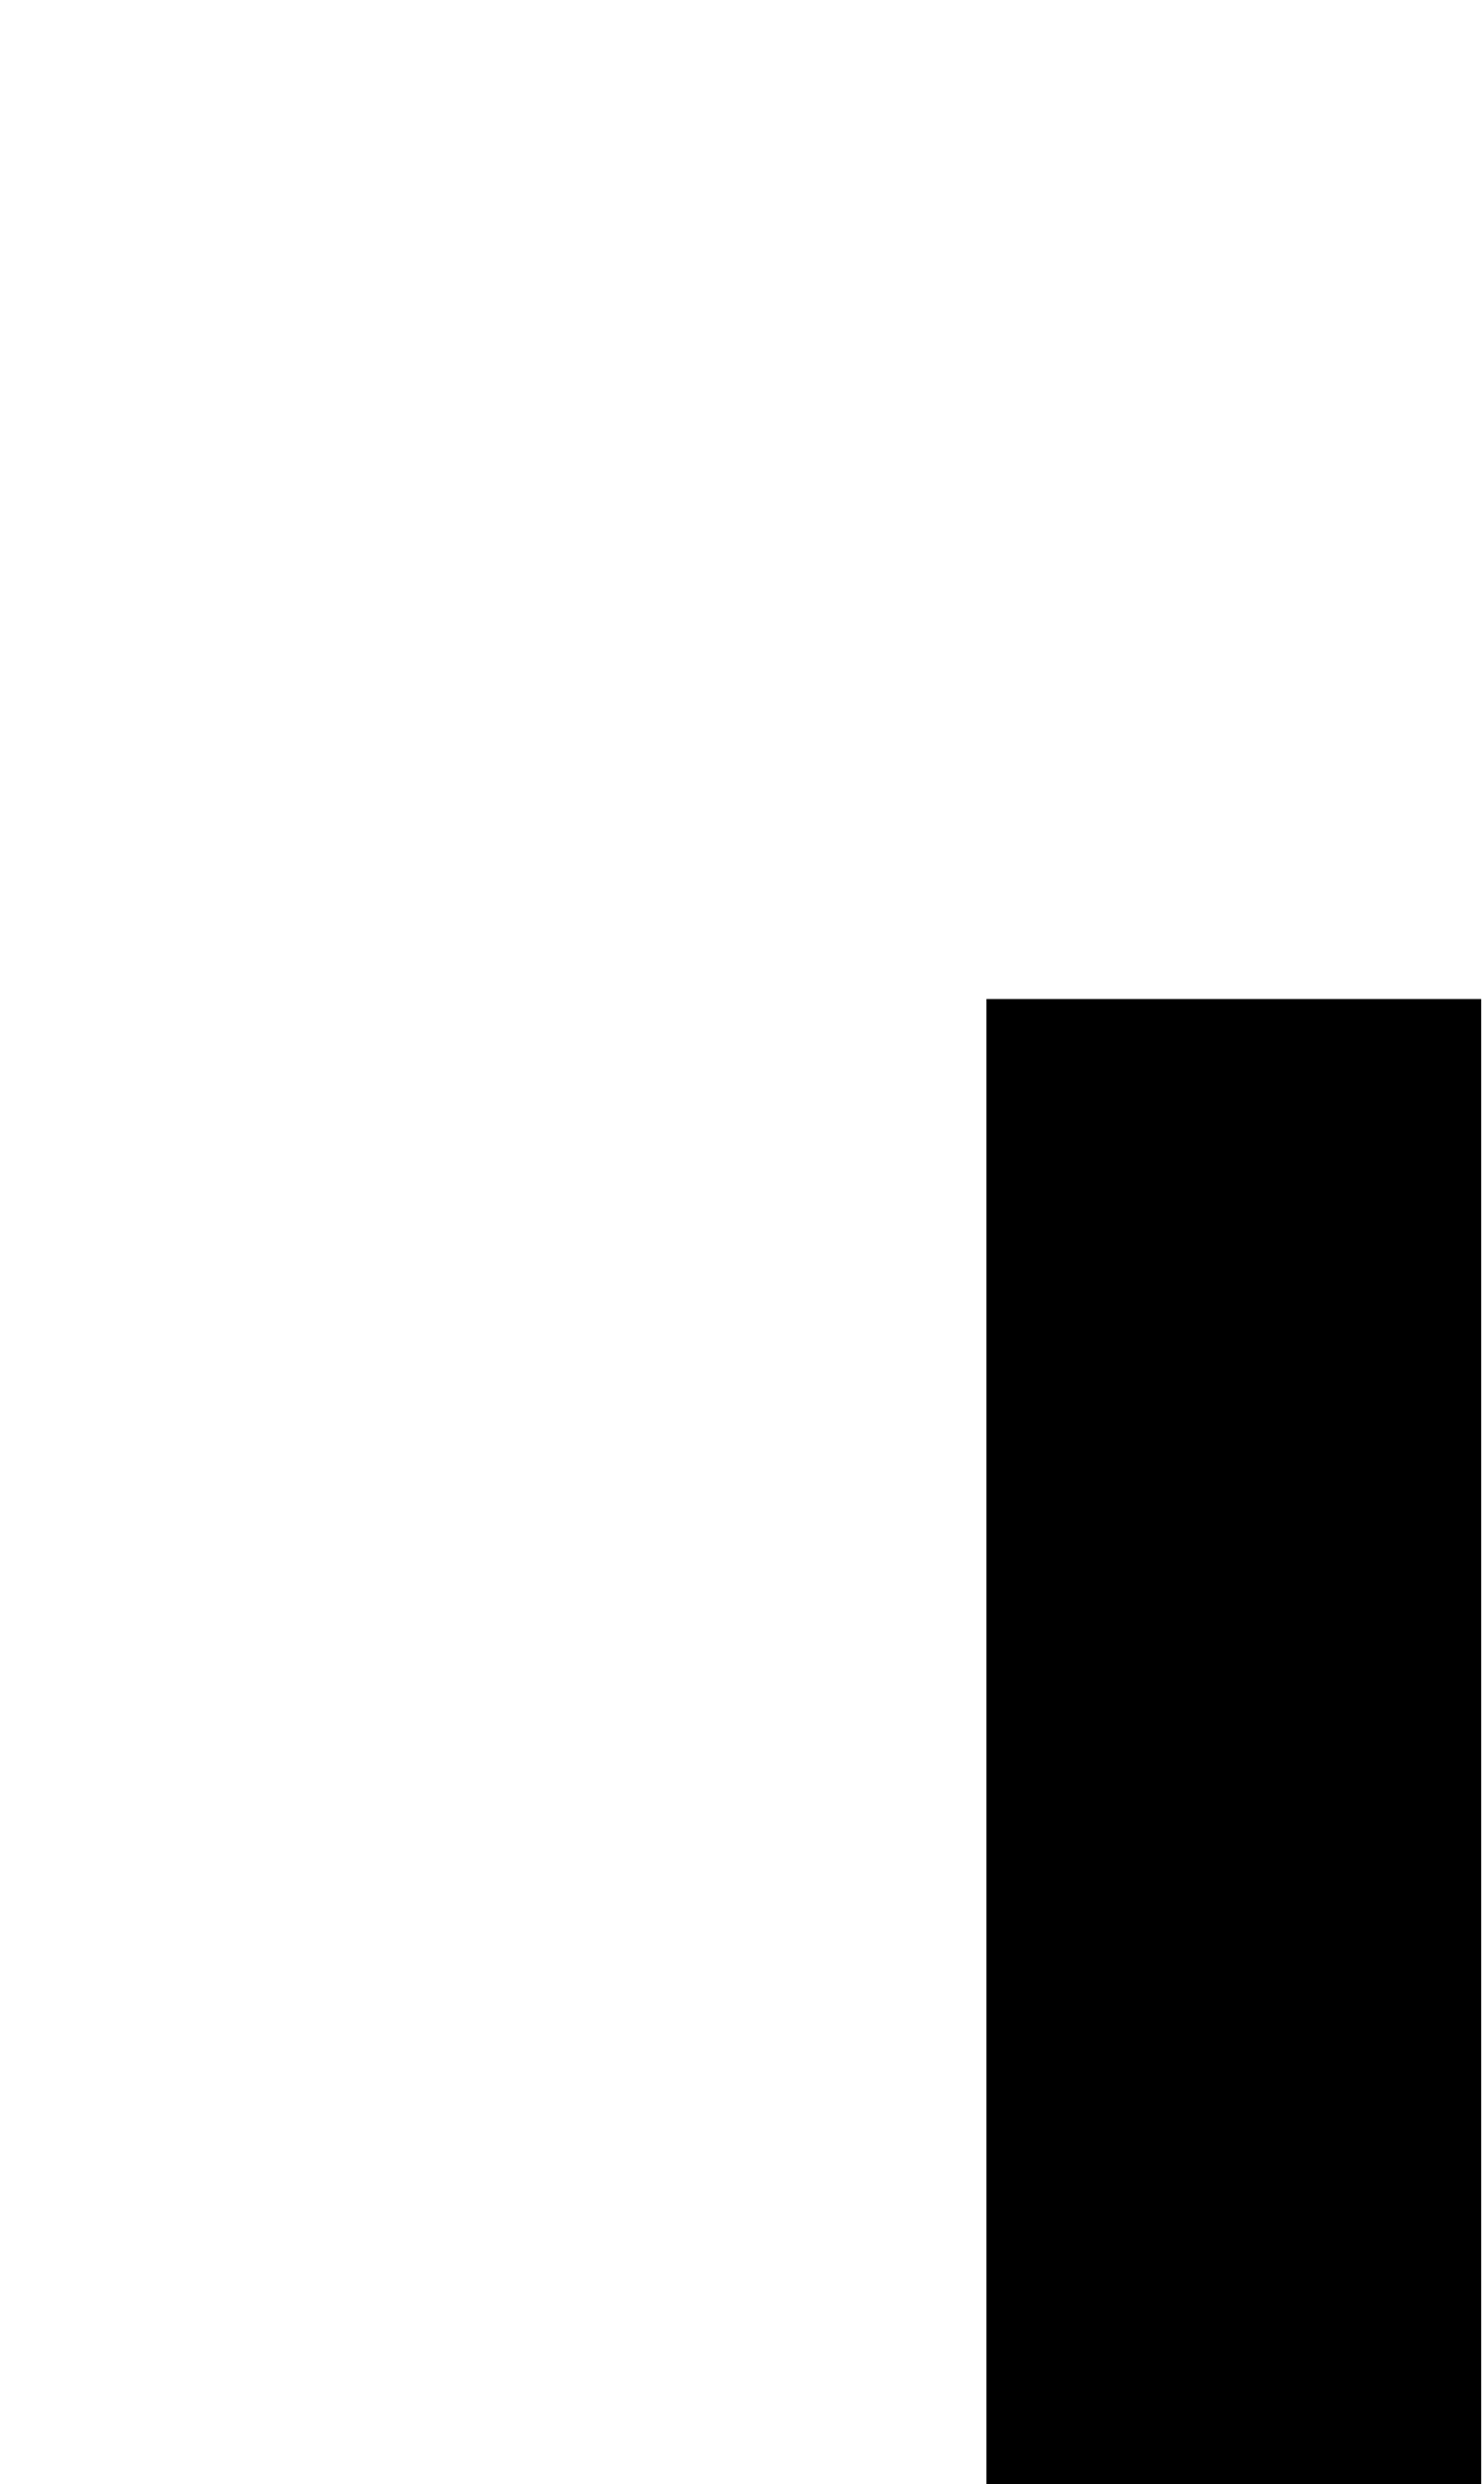 <svg xmlns="http://www.w3.org/2000/svg" viewBox="0 0 47.21 79"><defs><style>.cls-1{fill:none;}</style></defs><g id="Ebene_2" data-name="Ebene 2"><g id="lowercaseRegular"><g id="w"><path d="M31.38,79V31.77H47.12V79Z"/><rect class="cls-1" width="47.21" height="79"/></g></g></g></svg>